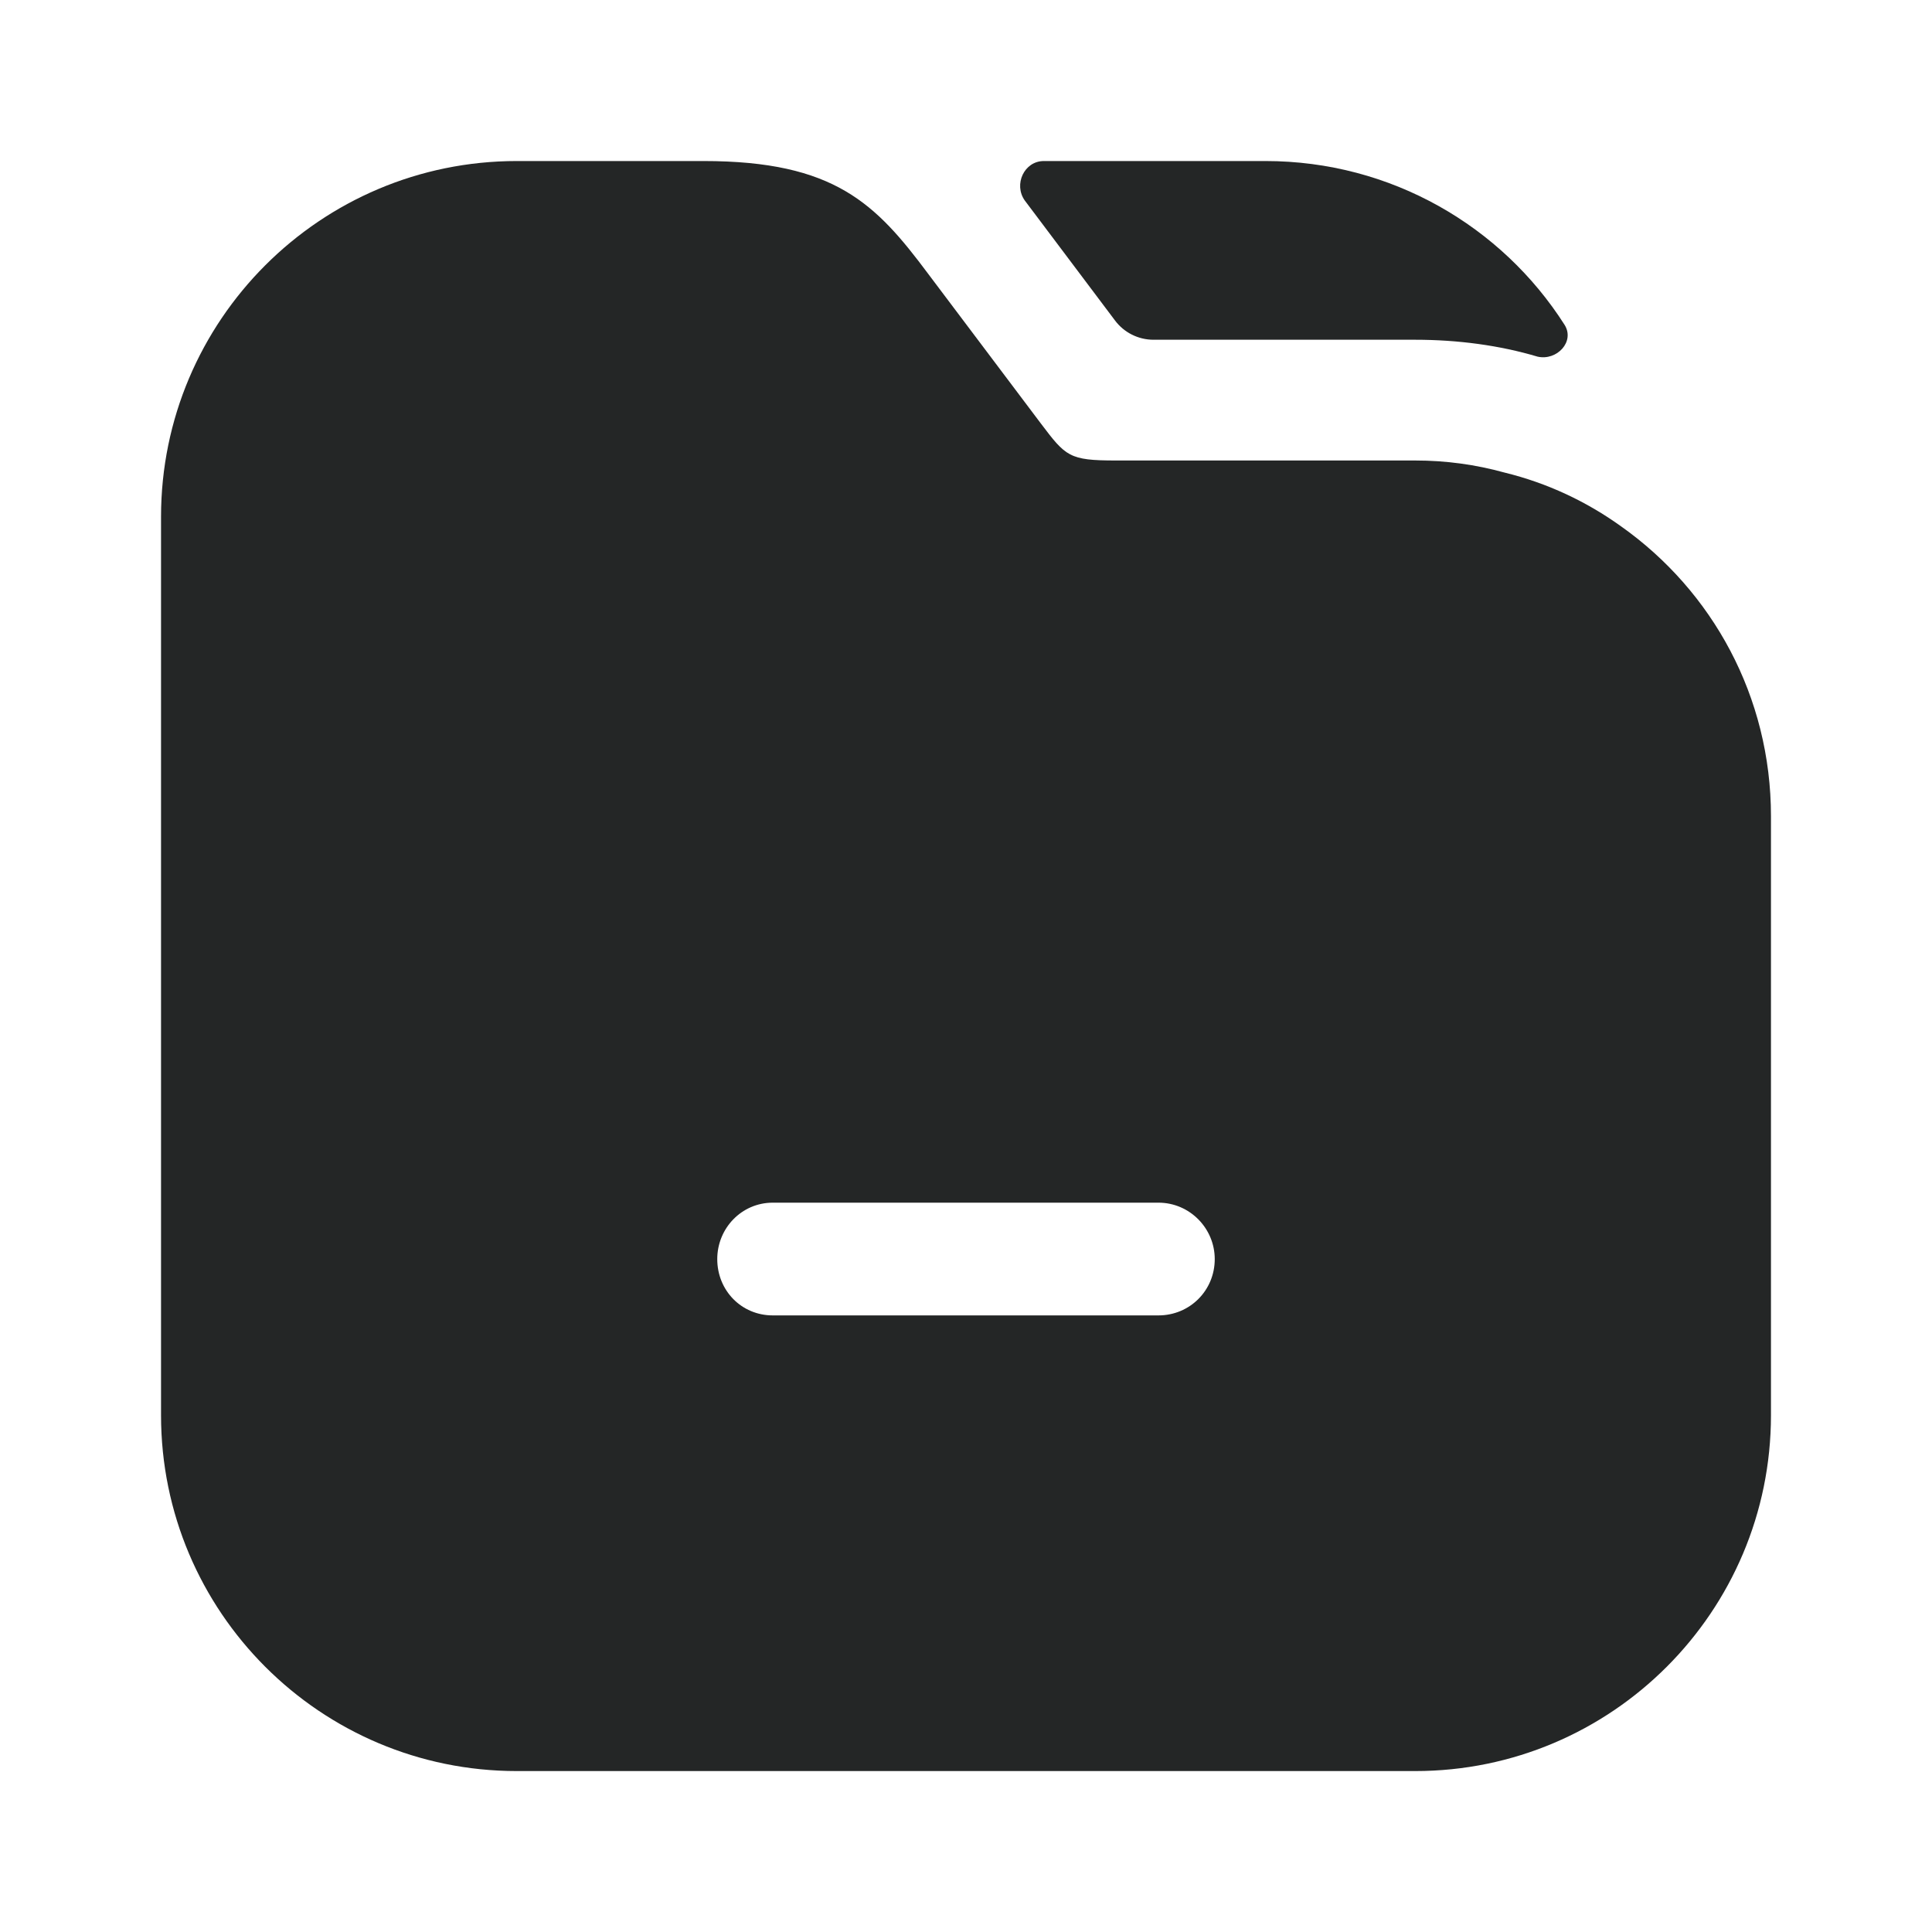 <svg width="20" height="20" viewBox="0 0 20 20" fill="none" xmlns="http://www.w3.org/2000/svg">
<path d="M16.196 3.362C16.306 3.536 16.117 3.737 15.917 3.692C15.525 3.575 15.092 3.517 14.65 3.517H11.941C11.784 3.517 11.636 3.443 11.542 3.317L10.608 2.075C10.491 1.909 10.602 1.667 10.806 1.667H13.1C14.401 1.667 15.547 2.343 16.196 3.362Z" fill="#242626"/>
<path d="M16.783 5.45C16.425 5.192 16.017 5 15.575 4.892C15.275 4.809 14.967 4.767 14.65 4.767H11.55C11.067 4.767 11.033 4.725 10.775 4.384L9.608 2.834C9.067 2.109 8.642 1.667 7.283 1.667H5.35C3.317 1.667 1.667 3.317 1.667 5.35V14.65C1.667 16.684 3.317 18.334 5.35 18.334H14.65C16.683 18.334 18.333 16.684 18.333 14.65V8.45C18.333 7.209 17.725 6.117 16.783 5.45ZM11.992 13.617H8C7.675 13.617 7.425 13.359 7.425 13.034C7.425 12.717 7.675 12.45 8 12.45H11.992C12.317 12.45 12.575 12.717 12.575 13.034C12.575 13.359 12.317 13.617 11.992 13.617Z" fill="#242626"/>
</svg>
